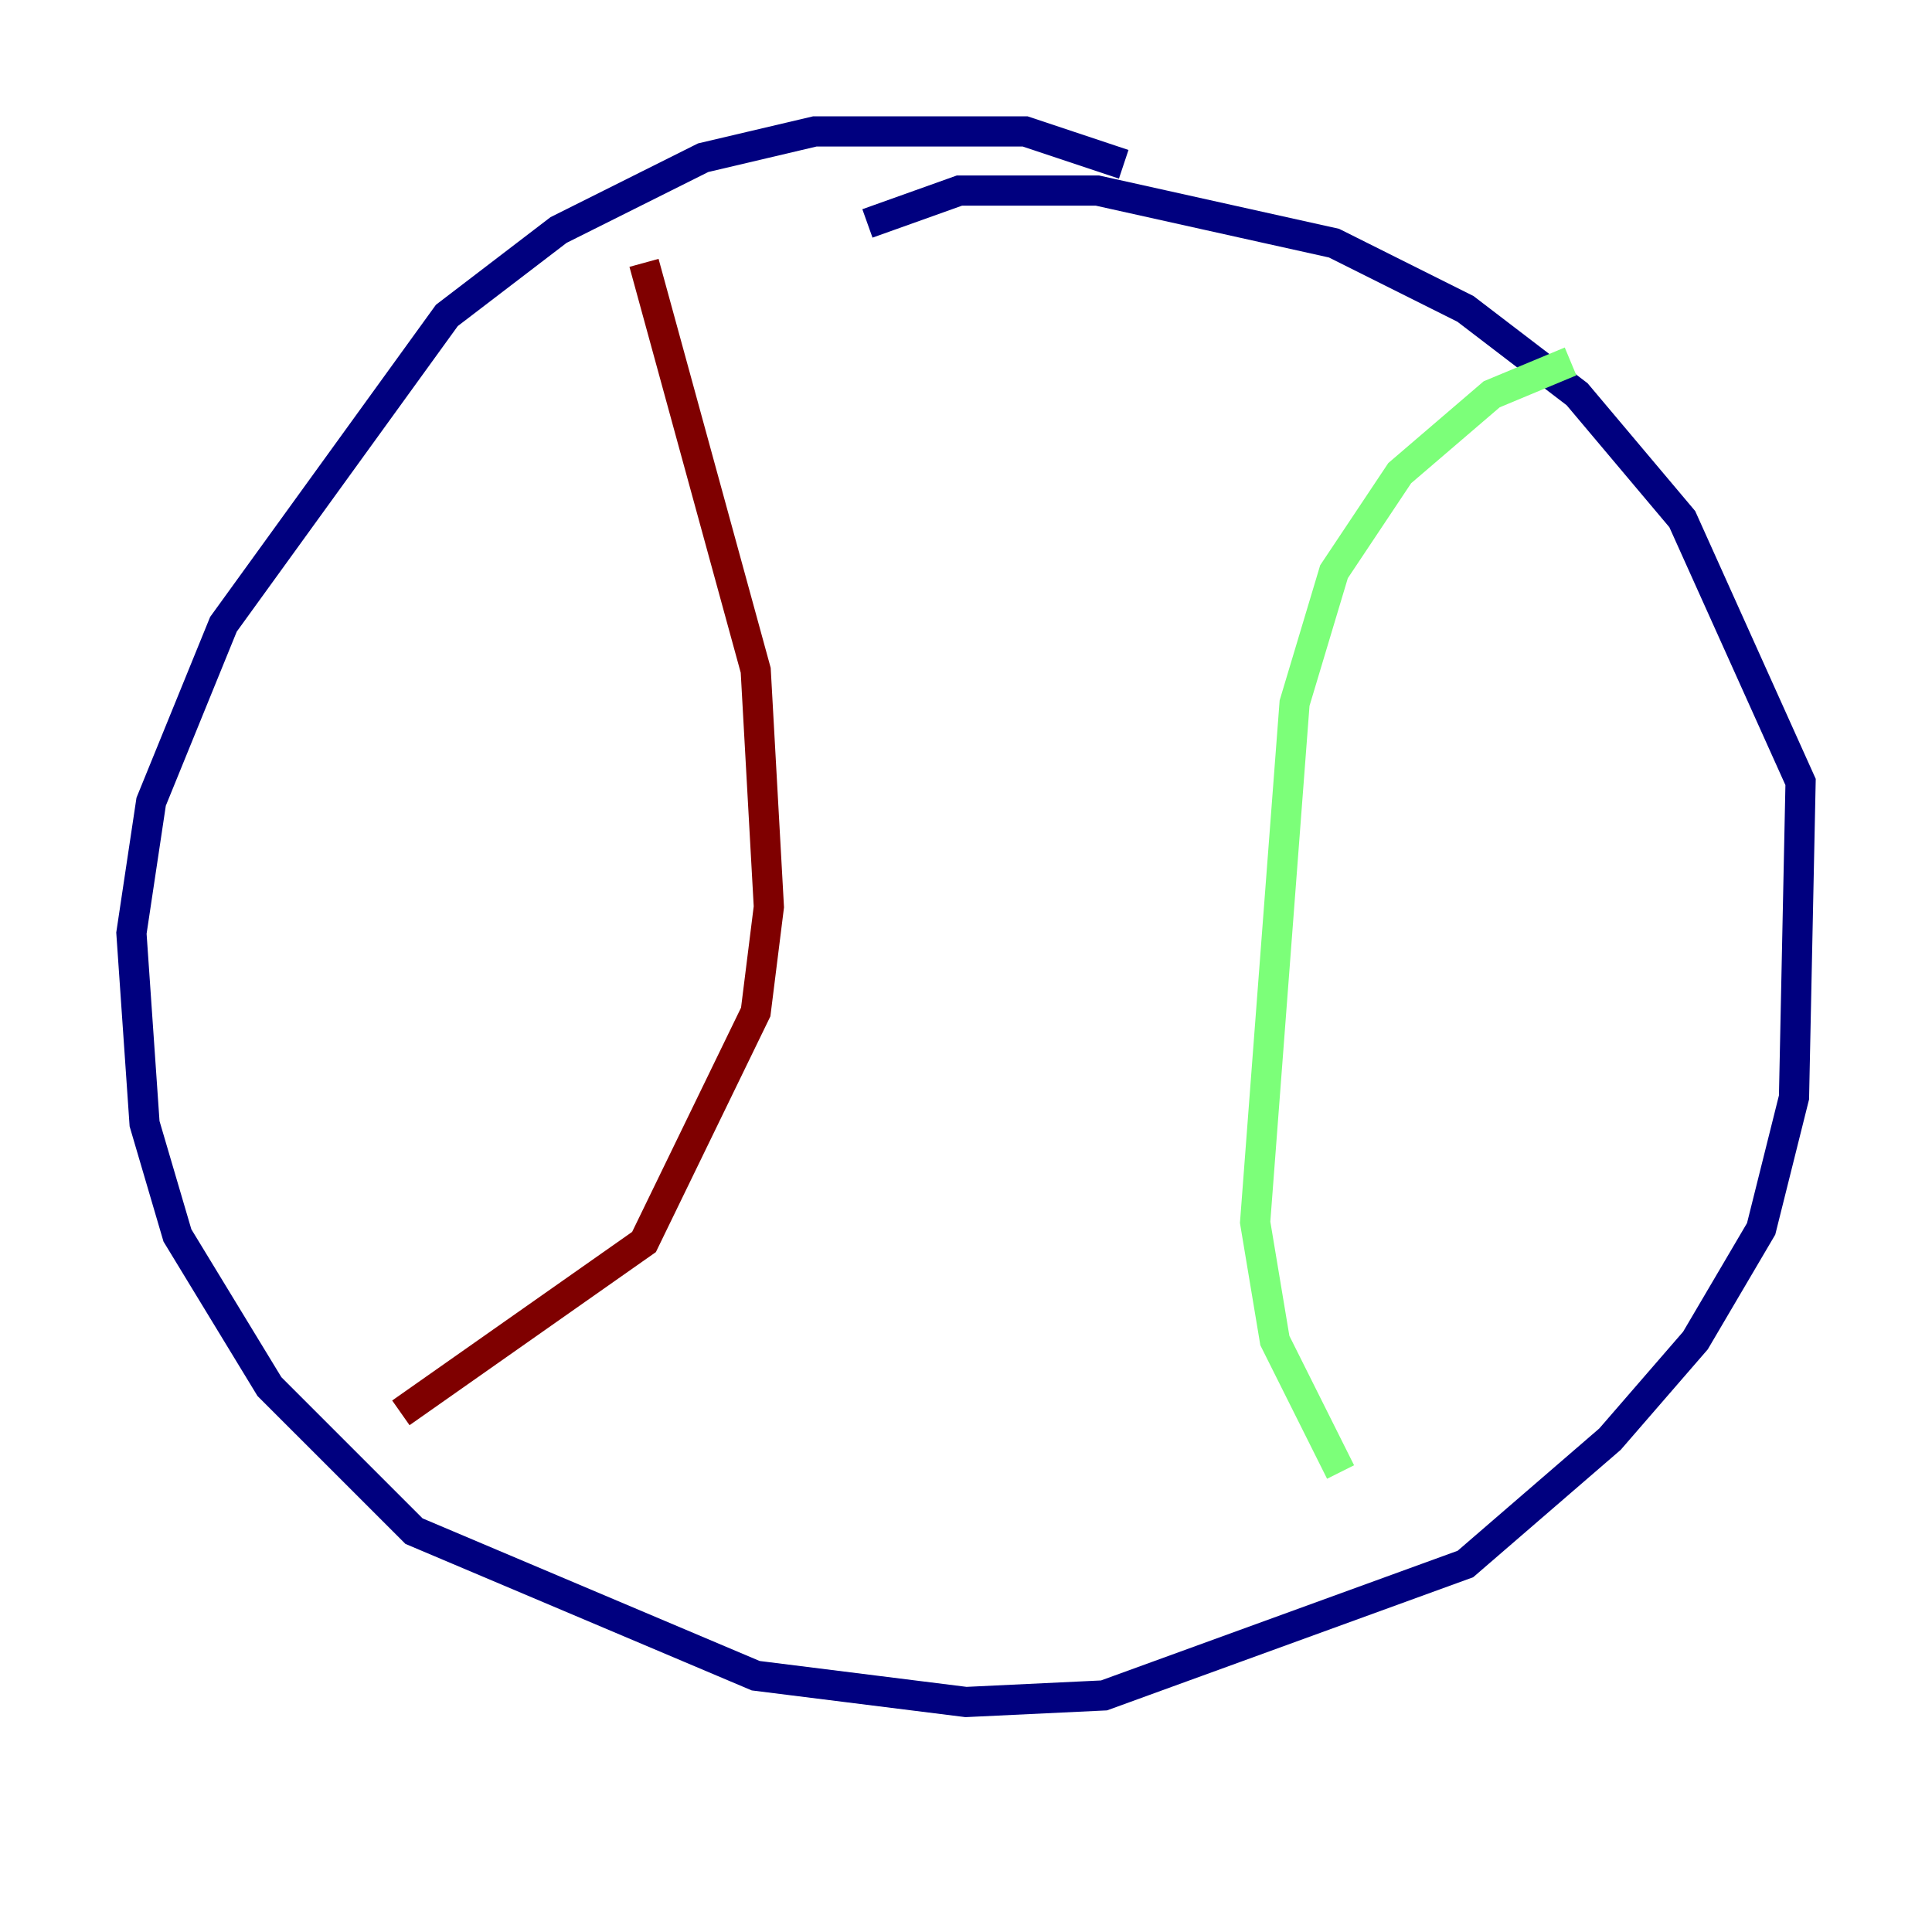 <?xml version="1.0" encoding="utf-8" ?>
<svg baseProfile="tiny" height="128" version="1.2" viewBox="0,0,128,128" width="128" xmlns="http://www.w3.org/2000/svg" xmlns:ev="http://www.w3.org/2001/xml-events" xmlns:xlink="http://www.w3.org/1999/xlink"><defs /><polyline fill="none" points="74.449,10.884 67.918,8.707 53.986,8.707 46.585,10.449 37.007,15.238 29.605,20.898 14.803,41.361 10.014,53.116 8.707,61.823 9.578,74.449 11.755,81.85 17.85,91.864 27.429,101.442 50.068,111.02 64.0,112.762 73.143,112.326 97.088,103.619 106.667,95.347 112.326,88.816 116.68,81.415 118.857,72.707 119.293,51.809 111.456,34.395 104.49,26.122 97.088,20.463 88.381,16.109 72.707,12.626 63.565,12.626 57.469,14.803" stroke="#00007f" stroke-width="2" /><polyline fill="none" points="104.054,23.946 98.83,26.122 92.735,31.347 88.381,37.878 85.769,46.585 83.156,80.98 84.463,88.816 88.816,97.524" stroke="#7cff79" stroke-width="2" /><polyline fill="none" points="42.667,17.415 50.068,44.408 50.939,60.082 50.068,67.048 42.667,82.286 26.558,93.605" stroke="#7f0000" stroke-width="2" /></svg>